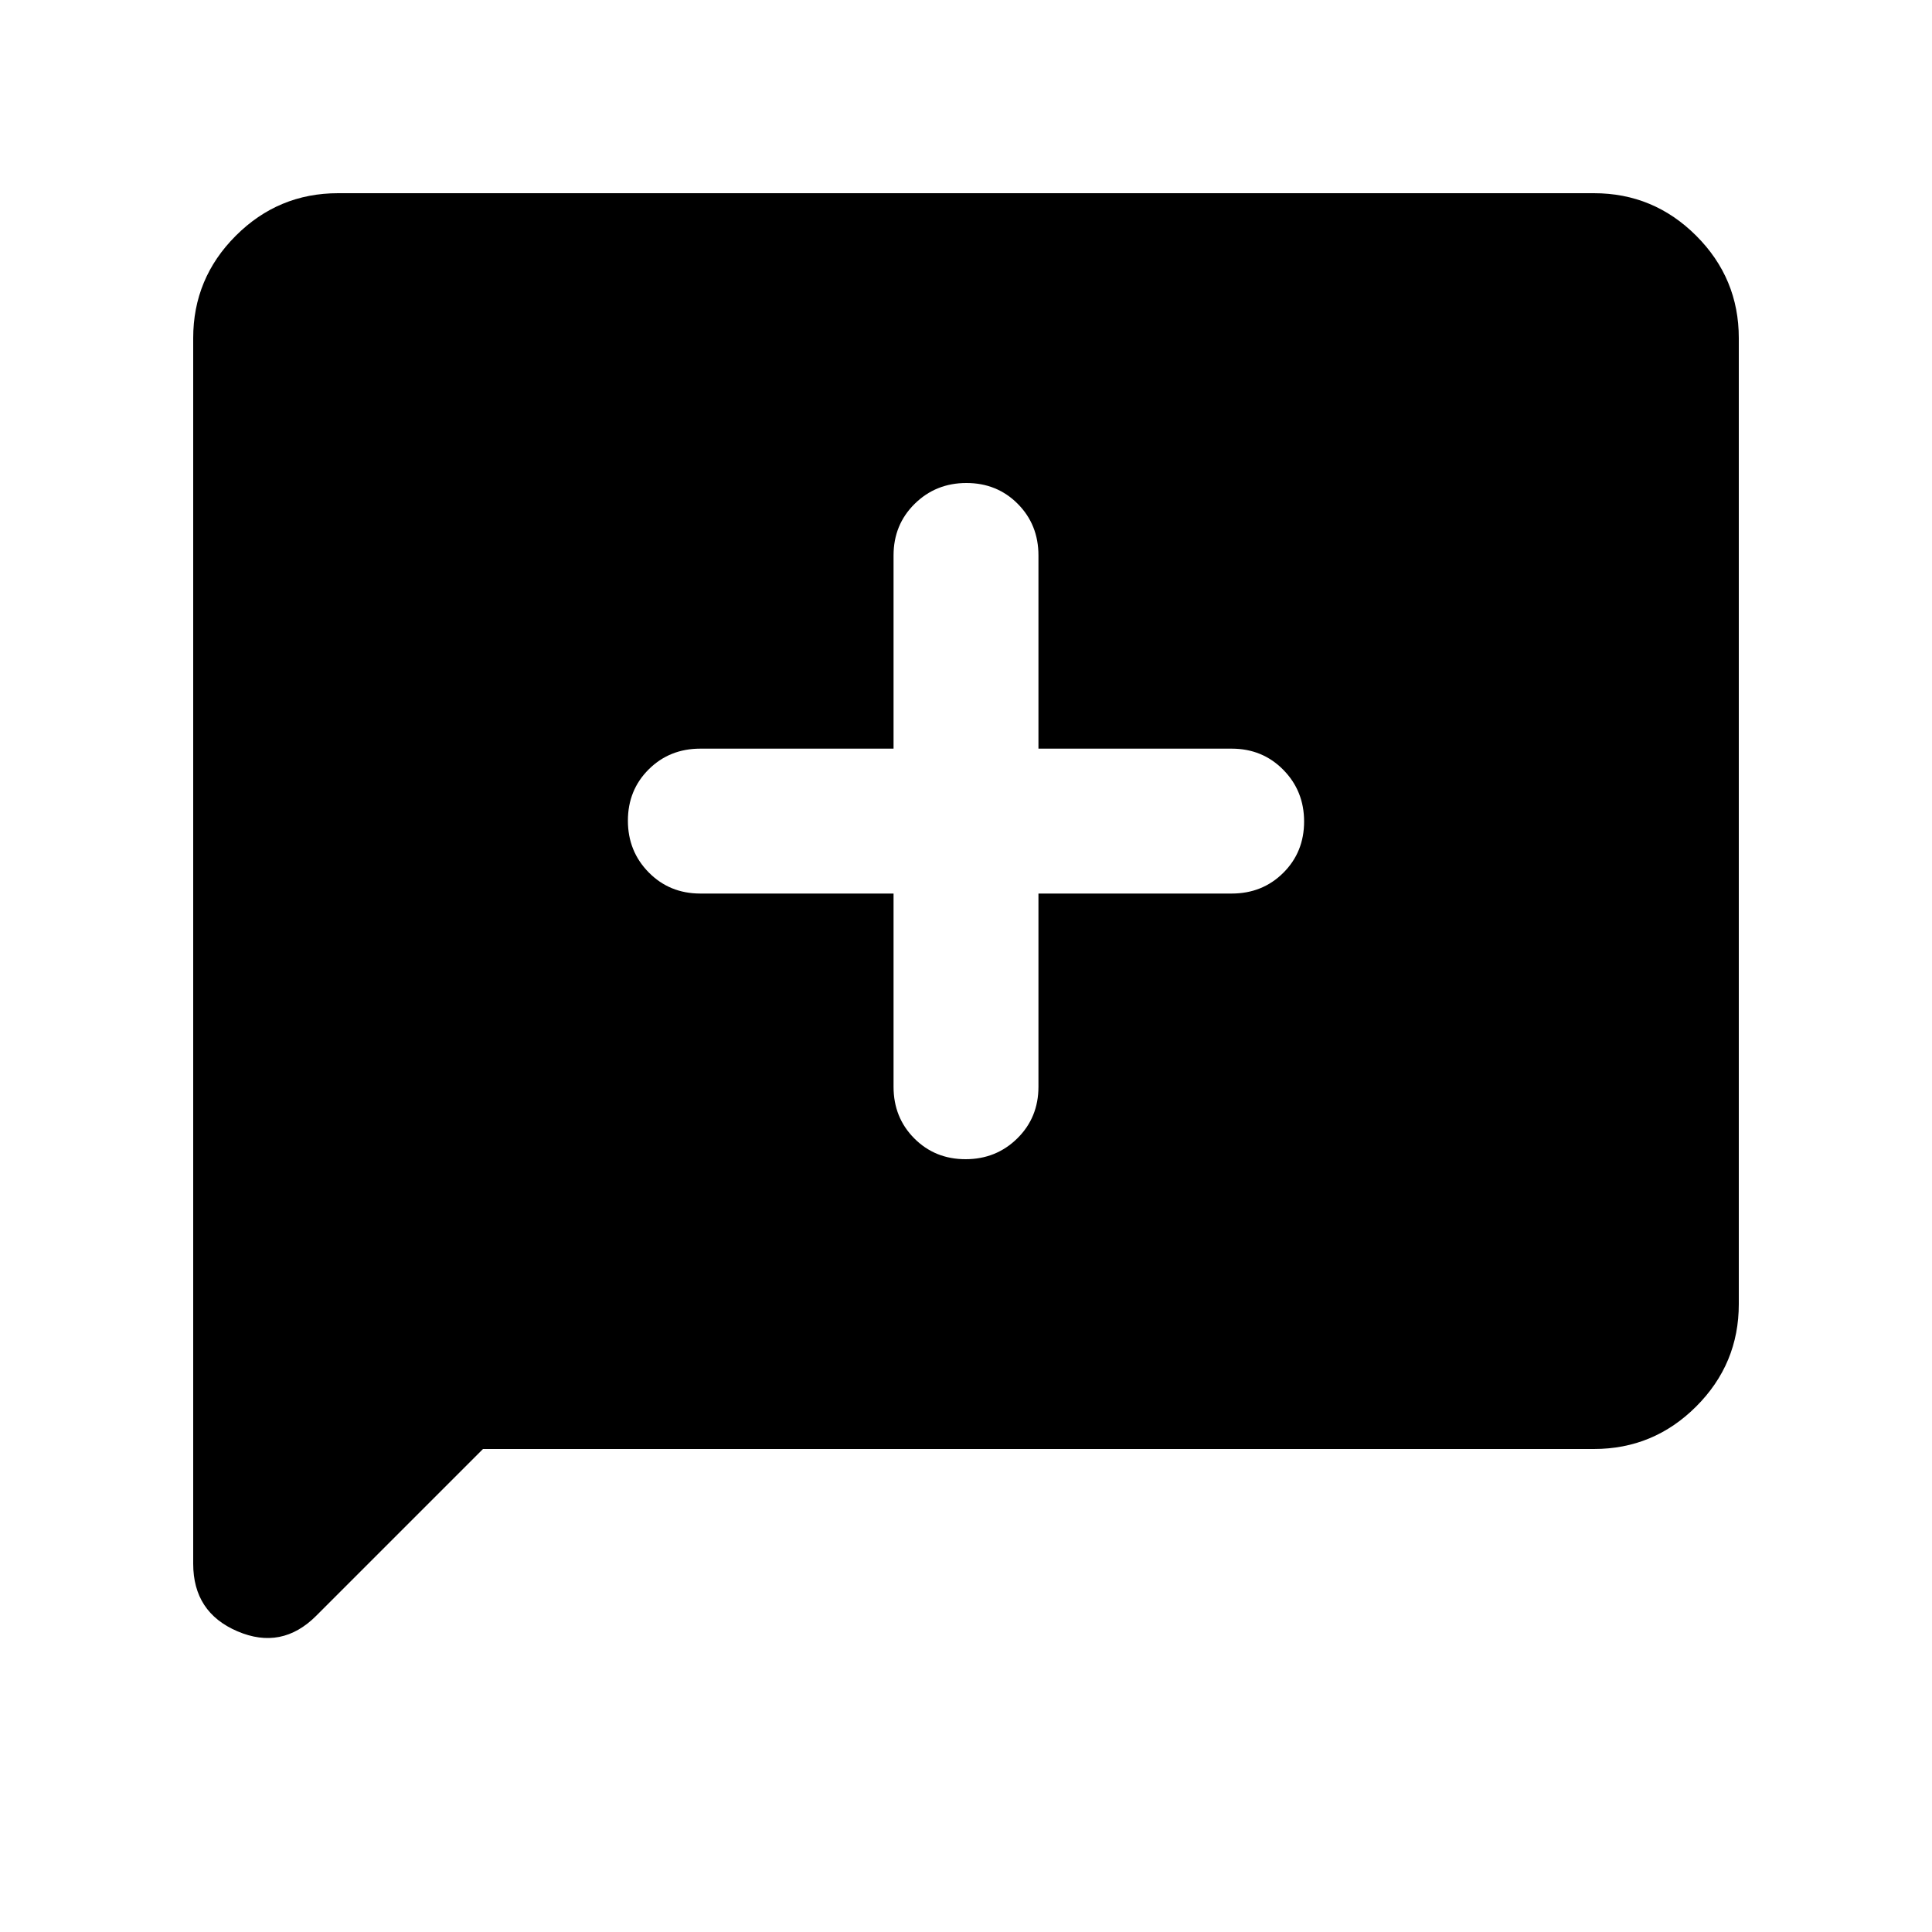 <svg xmlns="http://www.w3.org/2000/svg" height="20" viewBox="0 -960 960 960" width="20"><path d="m240-240-82.88 82.88Q140-140 118-149.41q-22-9.4-22-33.59v-609q0-29.7 21.15-50.85Q138.3-864 168-864h624q29.7 0 50.85 21.15Q864-821.7 864-792v480q0 29.7-21.15 50.85Q821.7-240 792-240H240Zm204-276v96q0 15.3 10.29 25.65Q464.58-384 479.79-384t25.71-10.35Q516-404.7 516-420v-96h96q15.3 0 25.65-10.29Q648-536.58 648-551.79t-10.35-25.71Q627.3-588 612-588h-96v-96q0-15.3-10.29-25.65Q495.42-720 480.21-720t-25.71 10.35Q444-699.3 444-684v96h-96q-15.3 0-25.65 10.29Q312-567.42 312-552.21t10.35 25.71Q332.7-516 348-516h96Z"/></svg>